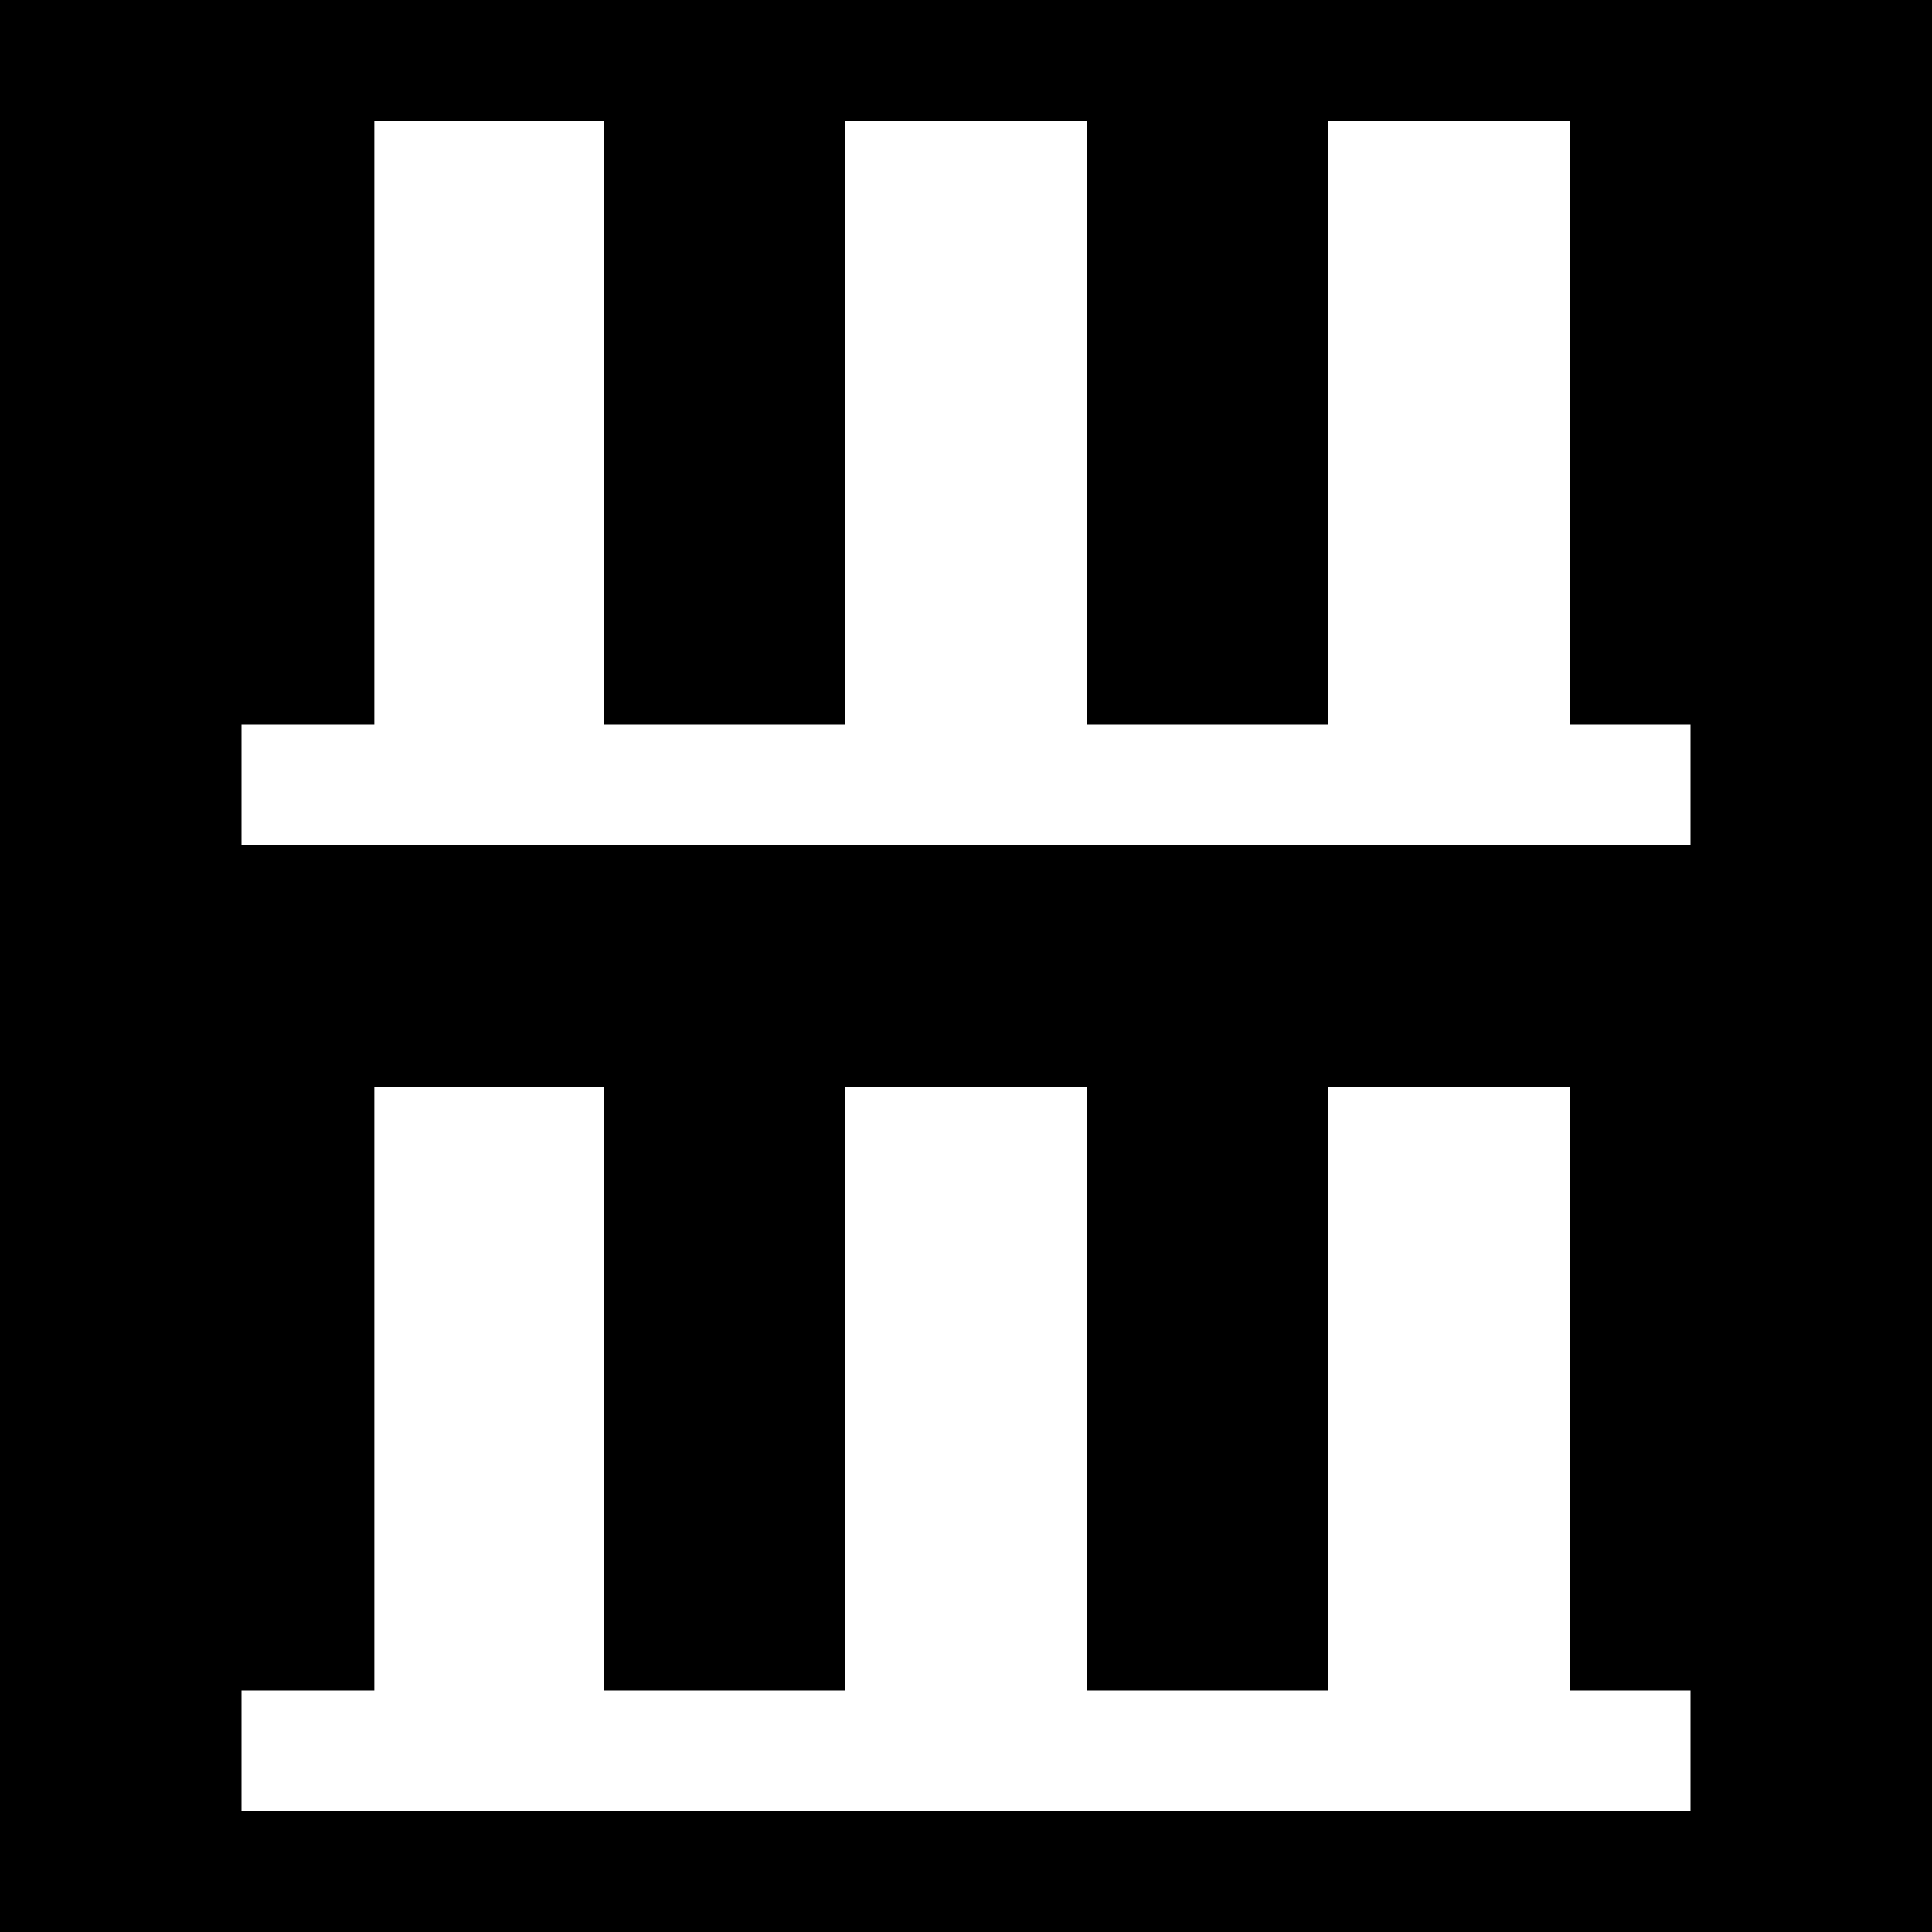 <svg xmlns="http://www.w3.org/2000/svg" viewBox="0 0 24 24">
  <rect width="100%" height="100%" fill="black" />
  <path fill="white" d="M19.5,9V1.5H16.5V9H13.5V1.5H10.5V9H7.5V1.5H4.65V9H3V10.5H21V9H19.5M19.5,13.5H16.5V21H13.5V13.5H10.5V21H7.5V13.5H4.65V21H3V22.5H21V21H19.5V13.5Z" />
</svg>